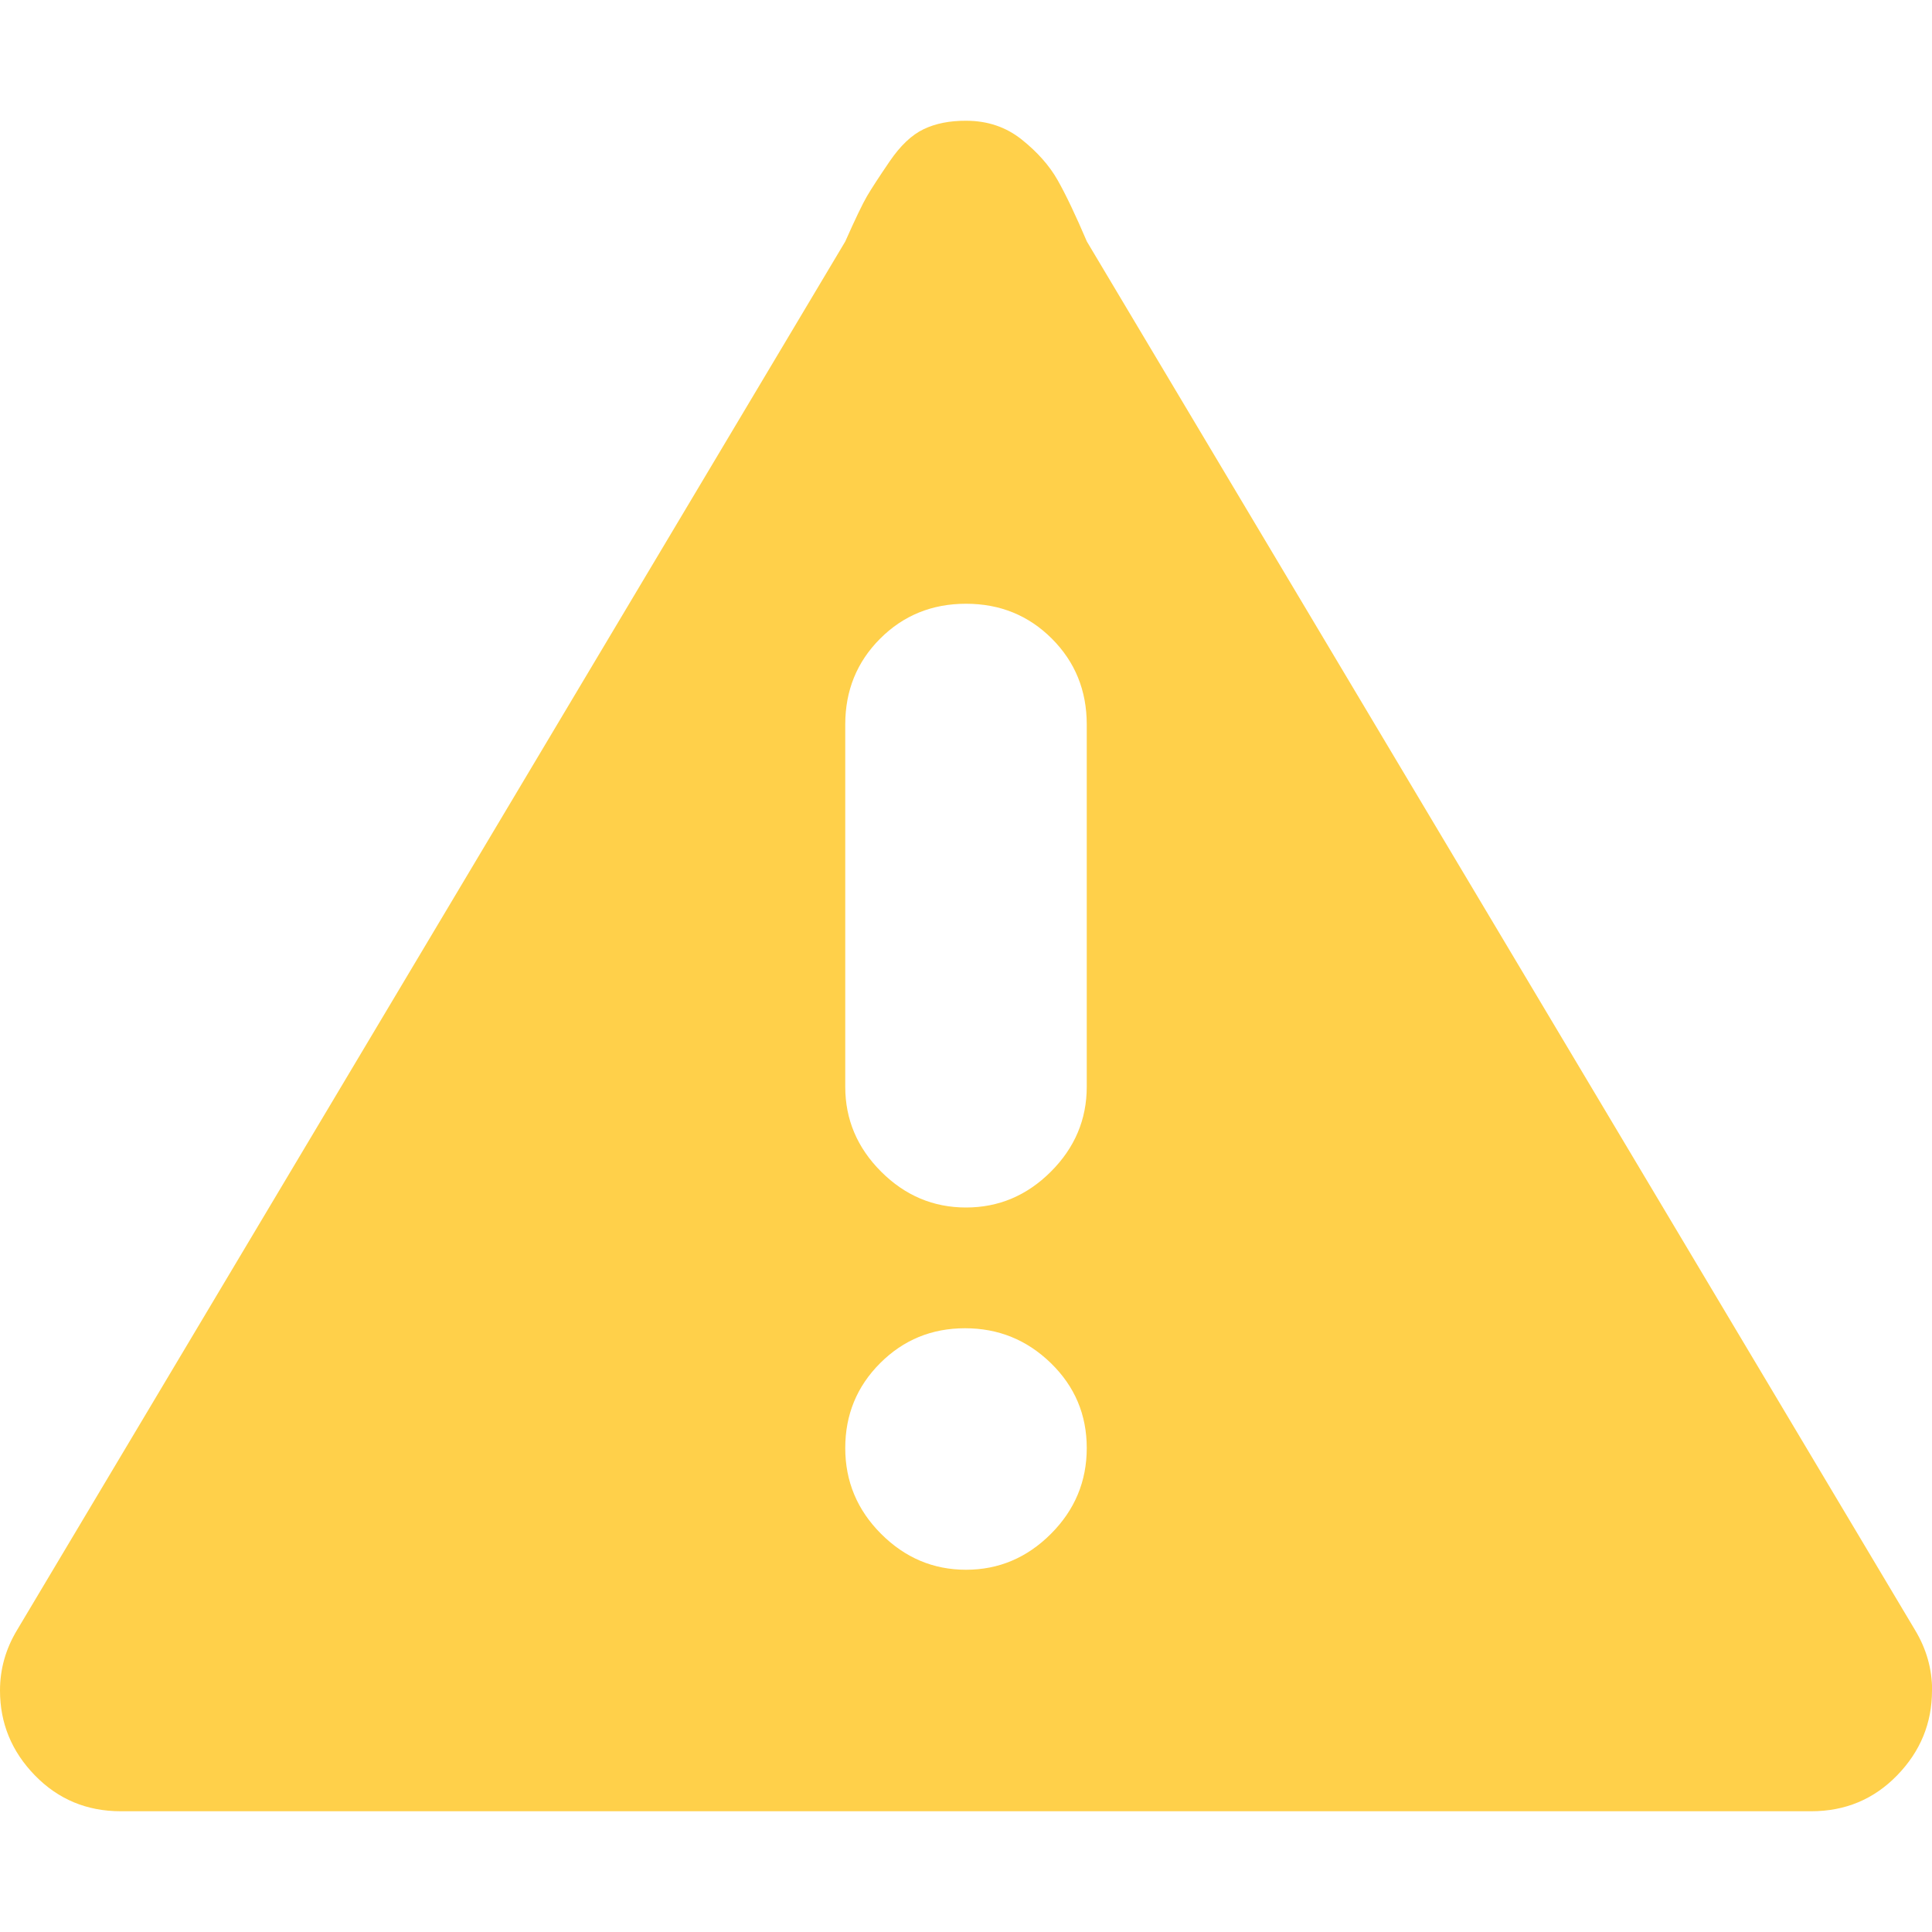 <?xml version="1.0" encoding="UTF-8" standalone="no"?>
<!-- Generator: IcoMoon.io -->

<svg
   xmlns:dc="http://purl.org/dc/elements/1.1/"
   xmlns:cc="http://creativecommons.org/ns#"
   xmlns:rdf="http://www.w3.org/1999/02/22-rdf-syntax-ns#"
   xmlns:svg="http://www.w3.org/2000/svg"
   xmlns="http://www.w3.org/2000/svg"
   xmlns:sodipodi="http://sodipodi.sourceforge.net/DTD/sodipodi-0.dtd"
   xmlns:inkscape="http://www.inkscape.org/namespaces/inkscape"
   width="16"
   height="16"
   viewBox="0 0 16 16"
   fill="#000000"
   id="svg2"
   version="1.1"
   inkscape:version="0.91 r13725"
   sodipodi:docname="warn.svg"
   inkscape:export-filename="./warn.png"
   inkscape:export-xdpi="90"
   inkscape:export-ydpi="90">
  <defs
     id="defs10" />
  <sodipodi:namedview
     pagecolor="#ffffff"
     bordercolor="#666666"
     borderopacity="1"
     objecttolerance="10"
     gridtolerance="10"
     guidetolerance="10"
     inkscape:pageopacity="0"
     inkscape:pageshadow="2"
     inkscape:window-width="1098"
     inkscape:window-height="596"
     id="namedview8"
     showgrid="false"
     inkscape:zoom="14.75"
     inkscape:cx="8"
     inkscape:cy="10.711864"
     inkscape:window-x="1898"
     inkscape:window-y="245"
     inkscape:window-maximized="0"
     inkscape:current-layer="svg2" />
  <g
     id="g4"
     style="fill:#ffd04a;fill-opacity:1">
    <path
       d="M 16,14q0,0.406 -0.289,0.703t-0.711,0.297l-14,0 q-0.422,0 -0.711-0.297t-0.289-0.703q0-0.266 0.141-0.5l 6.859-11.5q 0.125-0.281 0.18-0.375t 0.188-0.289t 0.281-0.266t 0.352-0.070q 0.266,0 0.461,0.156t 0.297,0.336t 0.242,0.508l 6.859,11.5q 0.141,0.234 0.141,0.5zM 9,6q0-0.422 -0.289-0.711t-0.711-0.289t-0.711,0.289t-0.289,0.711l0,3 q0,0.406 0.297,0.703 t 0.703,0.297t 0.703-0.297t 0.297-0.703l0-3 zM 7.992,11q-0.414,0 -0.703,0.289t-0.289,0.703t 0.297,0.711t 0.703,0.297t 0.703-0.297t 0.297-0.711t-0.297-0.703t-0.711-0.289z"
       id="path6"
       style="fill:#ffd04a;fill-opacity:1" />
  </g>
</svg>
